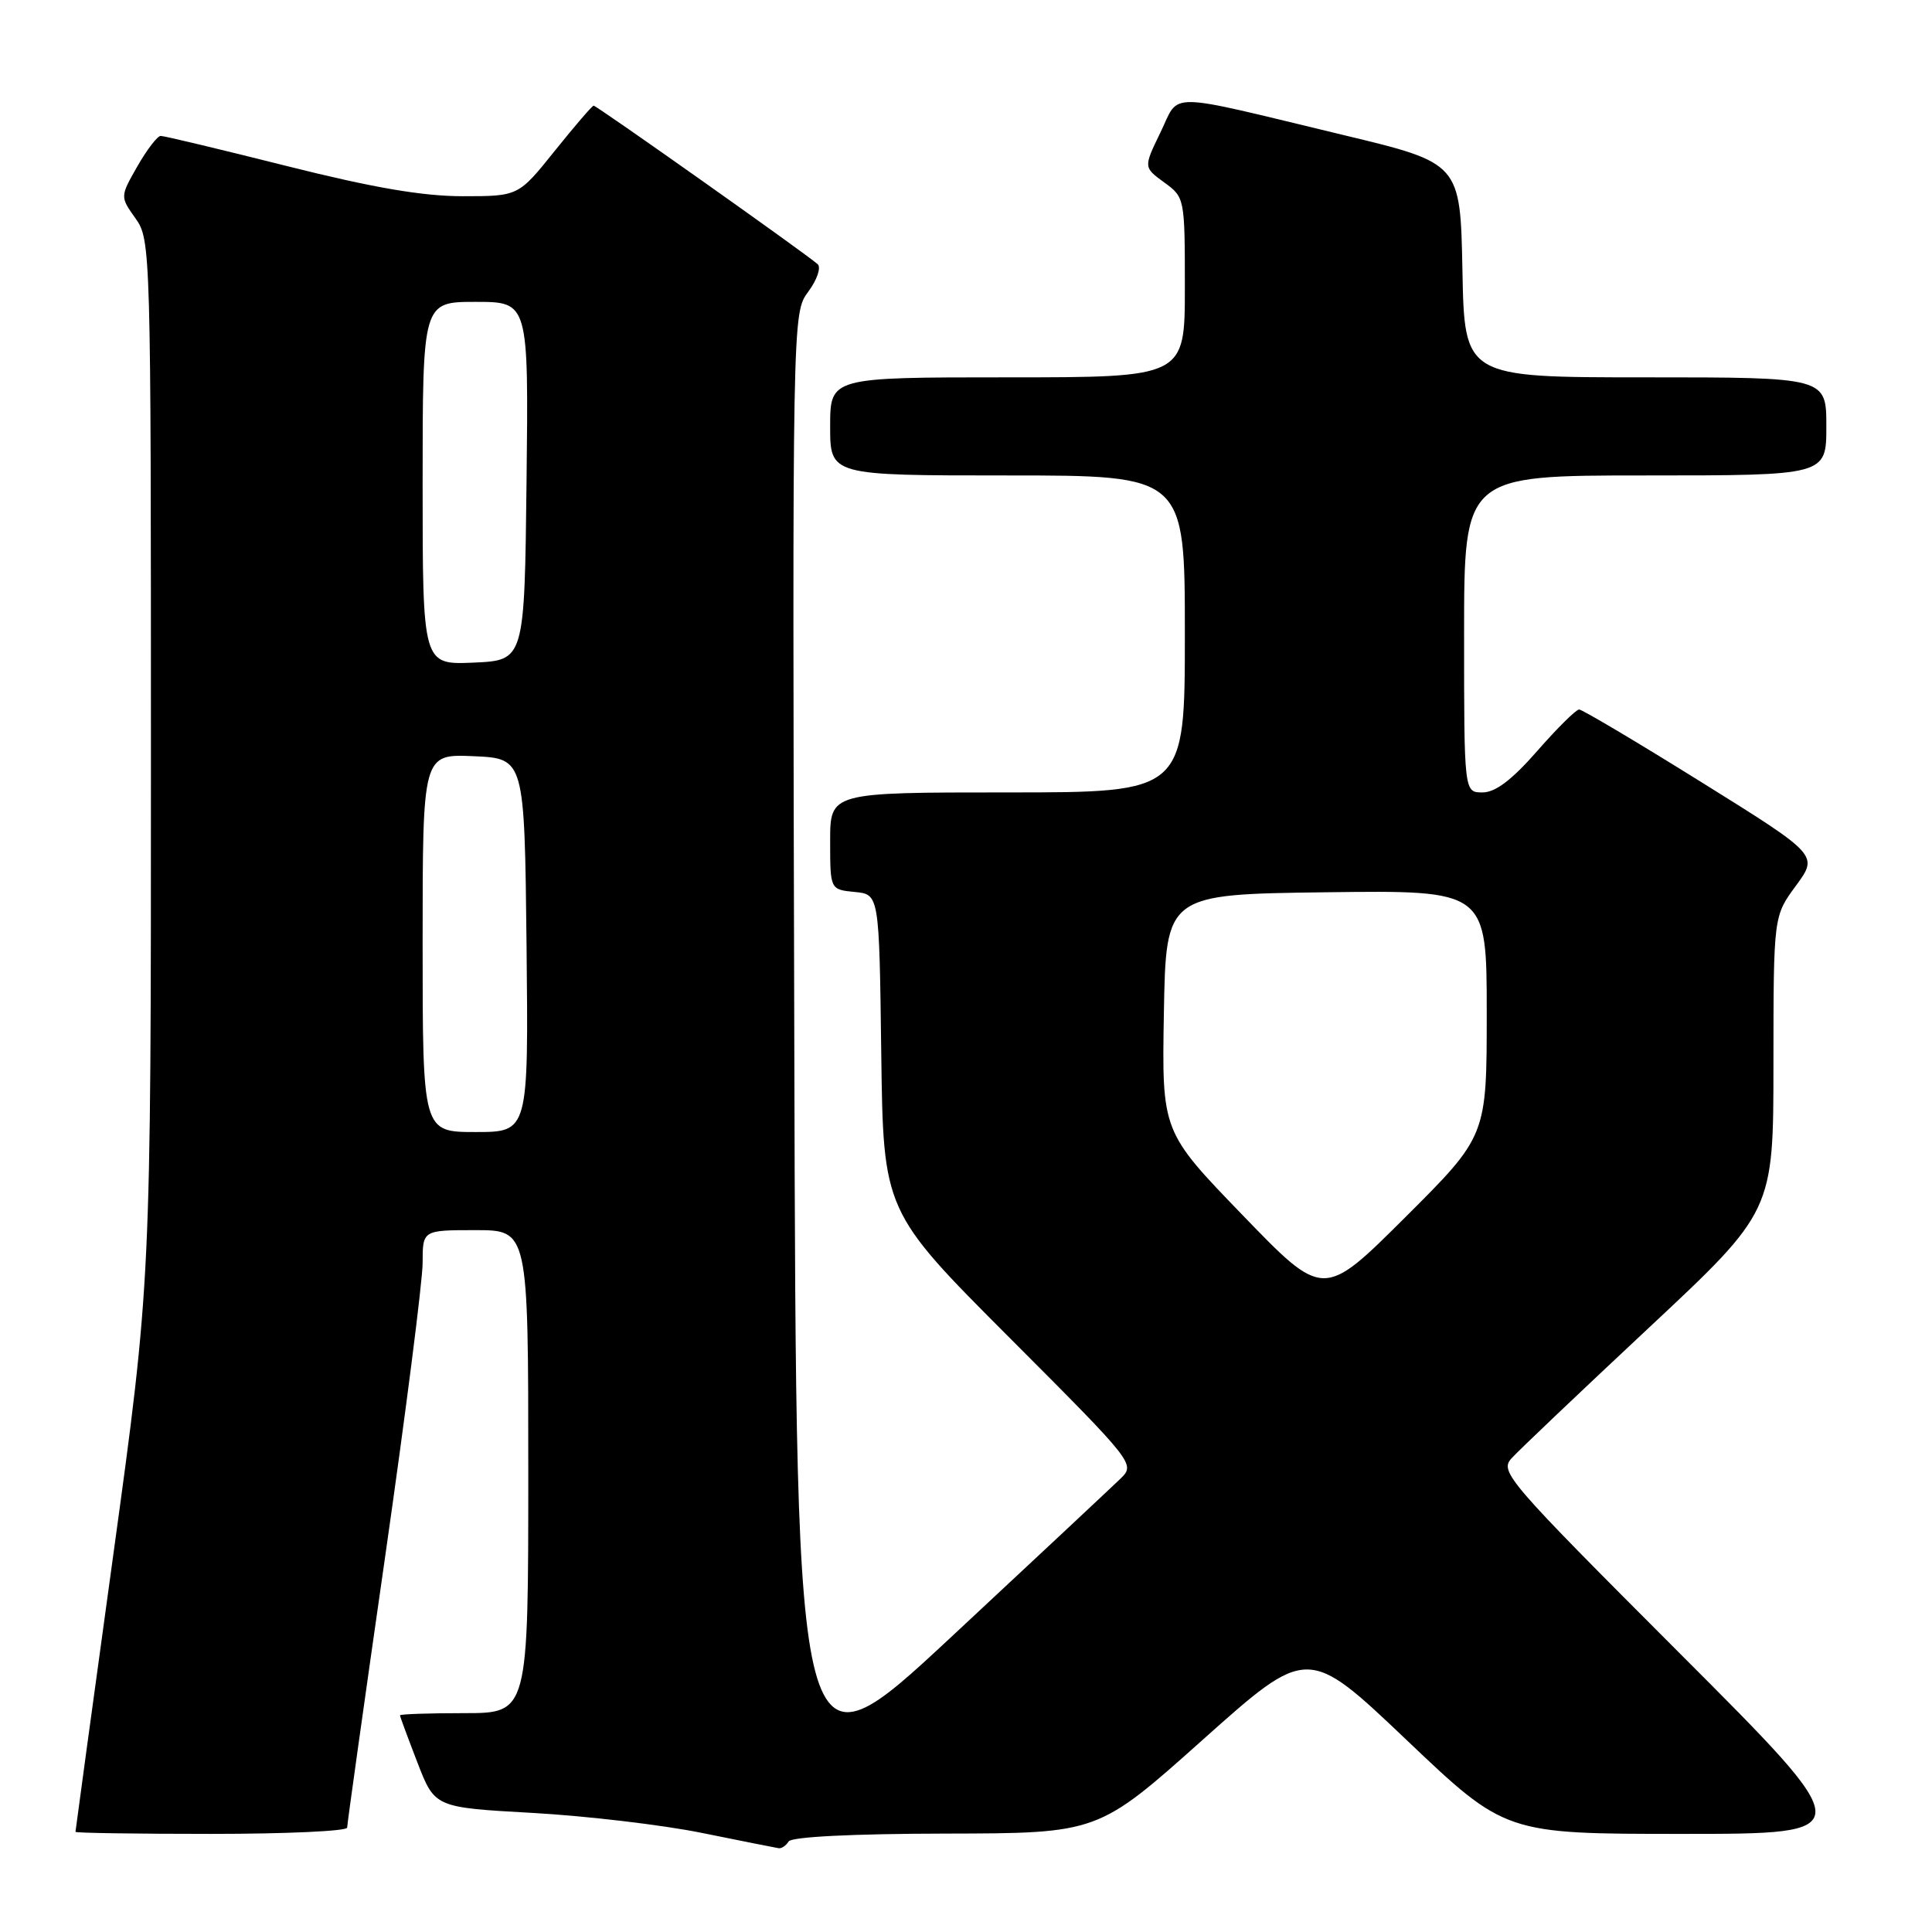 <?xml version="1.0" encoding="UTF-8" standalone="no"?>
<!DOCTYPE svg PUBLIC "-//W3C//DTD SVG 1.1//EN" "http://www.w3.org/Graphics/SVG/1.1/DTD/svg11.dtd" >
<svg xmlns="http://www.w3.org/2000/svg" xmlns:xlink="http://www.w3.org/1999/xlink" version="1.1" viewBox="0 0 256 256">
 <g >
 <path fill="currentColor"
d=" M 104.50 244.00 C 104.88 243.39 112.97 242.98 125.31 242.96 C 145.50 242.92 145.50 242.92 159.39 230.51 C 173.28 218.11 173.28 218.11 186.37 230.55 C 199.46 243.00 199.46 243.00 222.97 243.00 C 246.48 243.00 246.48 243.00 222.55 219.05 C 199.69 196.17 198.68 195.01 200.29 193.23 C 201.21 192.21 209.40 184.43 218.48 175.94 C 234.99 160.50 234.99 160.50 234.99 140.95 C 235.00 121.39 235.00 121.39 237.98 117.35 C 240.95 113.30 240.95 113.30 225.46 103.65 C 216.94 98.34 209.64 94.01 209.24 94.01 C 208.83 94.02 206.33 96.49 203.69 99.51 C 200.33 103.35 198.14 105.00 196.44 105.00 C 194.00 105.00 194.00 105.00 194.00 84.00 C 194.00 63.00 194.00 63.00 218.00 63.00 C 242.00 63.00 242.00 63.00 242.00 56.50 C 242.00 50.00 242.00 50.00 218.03 50.00 C 194.05 50.00 194.05 50.00 193.78 35.81 C 193.50 21.61 193.50 21.61 178.00 17.89 C 153.97 12.11 156.39 12.15 153.77 17.54 C 151.52 22.17 151.52 22.17 154.26 24.17 C 156.98 26.15 157.00 26.24 157.00 38.08 C 157.00 50.00 157.00 50.00 133.50 50.00 C 110.00 50.00 110.00 50.00 110.00 56.50 C 110.00 63.00 110.00 63.00 133.50 63.00 C 157.00 63.00 157.00 63.00 157.00 84.00 C 157.00 105.00 157.00 105.00 133.50 105.00 C 110.00 105.00 110.00 105.00 110.00 111.44 C 110.00 117.87 110.00 117.87 113.25 118.19 C 116.50 118.50 116.50 118.50 116.77 139.50 C 117.04 160.50 117.04 160.50 133.75 177.24 C 150.35 193.87 150.45 194.00 148.48 195.92 C 147.39 196.98 137.28 206.44 126.00 216.95 C 105.50 236.04 105.50 236.04 105.25 138.77 C 104.99 41.50 104.99 41.50 107.10 38.65 C 108.26 37.09 108.82 35.45 108.35 35.01 C 107.09 33.83 79.07 14.00 78.66 14.00 C 78.47 14.00 76.15 16.70 73.50 20.00 C 68.69 26.00 68.69 26.00 61.30 26.00 C 56.00 26.00 49.42 24.87 38.00 22.00 C 29.25 19.80 21.73 18.00 21.29 18.01 C 20.86 18.01 19.47 19.83 18.20 22.04 C 15.91 26.06 15.91 26.06 17.95 28.93 C 19.97 31.76 20.00 32.88 20.00 100.78 C 20.00 169.75 20.00 169.75 15.00 206.10 C 12.25 226.09 10.00 242.58 10.00 242.73 C 10.00 242.88 18.10 243.00 28.00 243.00 C 37.90 243.00 46.00 242.63 46.00 242.17 C 46.00 241.71 48.25 225.66 51.00 206.50 C 53.75 187.34 56.00 169.71 56.00 167.33 C 56.00 163.00 56.00 163.00 63.00 163.00 C 70.00 163.00 70.00 163.00 70.00 195.00 C 70.00 227.00 70.00 227.00 61.50 227.00 C 56.83 227.00 53.00 227.13 53.00 227.29 C 53.00 227.44 54.04 230.26 55.31 233.54 C 57.61 239.50 57.61 239.50 70.56 240.22 C 77.68 240.62 87.78 241.81 93.00 242.87 C 98.22 243.93 102.81 244.84 103.19 244.90 C 103.57 244.95 104.16 244.55 104.50 244.00 Z  M 164.66 161.02 C 153.95 149.94 153.95 149.94 154.22 134.22 C 154.50 118.50 154.50 118.50 175.75 118.23 C 197.00 117.96 197.00 117.96 197.00 134.25 C 197.00 150.53 197.00 150.53 186.18 161.32 C 175.36 172.10 175.36 172.10 164.66 161.02 Z  M 56.00 124.95 C 56.00 99.91 56.00 99.91 62.75 100.20 C 69.50 100.50 69.50 100.50 69.77 125.25 C 70.03 150.00 70.03 150.00 63.02 150.00 C 56.00 150.00 56.00 150.00 56.00 124.95 Z  M 56.00 64.05 C 56.00 40.00 56.00 40.00 63.02 40.00 C 70.04 40.00 70.04 40.00 69.77 63.75 C 69.50 87.50 69.50 87.50 62.75 87.80 C 56.00 88.09 56.00 88.09 56.00 64.05 Z "/>
</g>
</svg>